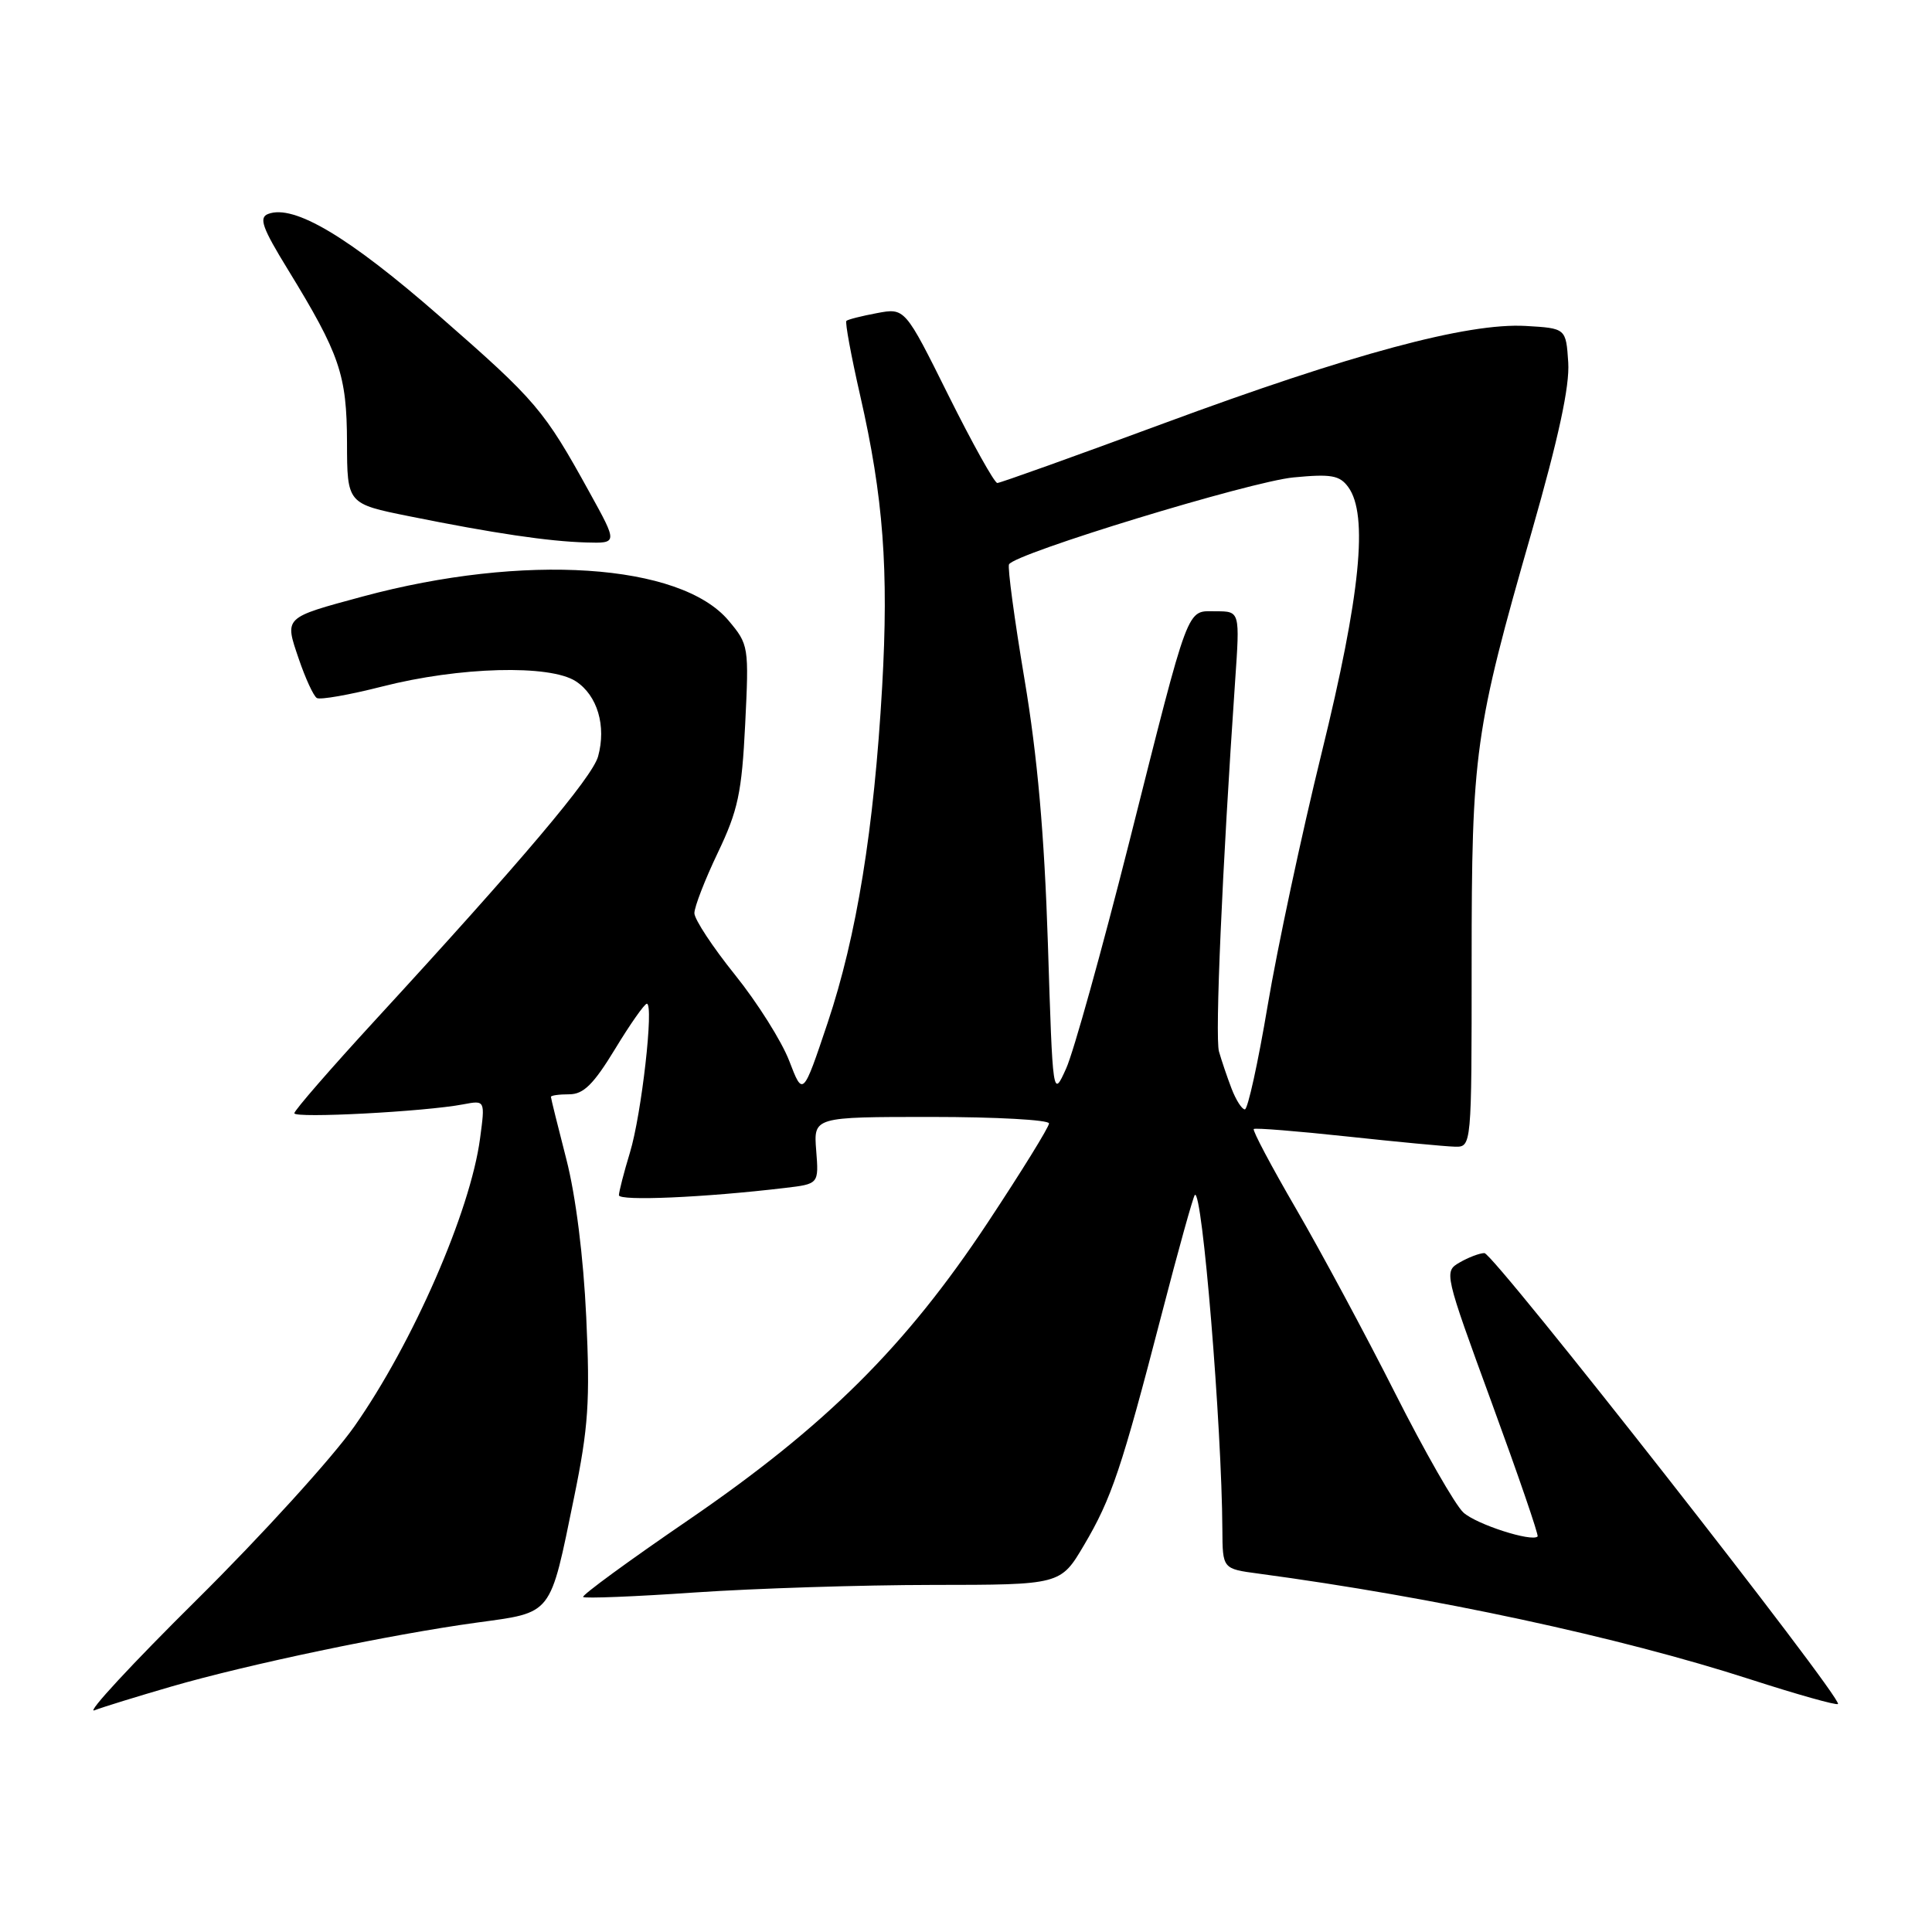 <?xml version="1.0" encoding="UTF-8" standalone="no"?>
<!DOCTYPE svg PUBLIC "-//W3C//DTD SVG 1.1//EN" "http://www.w3.org/Graphics/SVG/1.1/DTD/svg11.dtd" >
<svg xmlns="http://www.w3.org/2000/svg" xmlns:xlink="http://www.w3.org/1999/xlink" version="1.1" viewBox="0 0 256 256">
 <g >
 <path fill="currentColor"
d=" M 22.69 223.48 C 32.86 220.53 51.70 216.58 63.13 215.01 C 73.32 213.61 72.82 214.25 76.07 198.40 C 77.97 189.13 78.20 185.66 77.68 174.53 C 77.31 166.56 76.29 158.43 75.04 153.59 C 73.92 149.24 73.00 145.53 73.00 145.34 C 73.00 145.15 74.09 145.00 75.43 145.00 C 77.32 145.00 78.65 143.68 81.50 139.00 C 83.50 135.70 85.40 133.00 85.71 133.00 C 86.67 133.00 85.01 147.67 83.47 152.72 C 82.67 155.35 82.02 157.89 82.01 158.37 C 82.00 159.17 93.34 158.68 104.00 157.41 C 108.50 156.88 108.50 156.88 108.15 152.44 C 107.80 148.00 107.80 148.00 123.40 148.00 C 131.98 148.00 139.00 148.39 139.00 148.86 C 139.00 149.34 135.35 155.24 130.89 161.98 C 120.01 178.42 109.40 188.96 91.19 201.43 C 83.32 206.81 77.06 211.39 77.27 211.61 C 77.49 211.82 84.15 211.56 92.08 211.01 C 100.01 210.47 114.16 210.02 123.52 210.01 C 140.53 210.00 140.53 210.00 143.63 204.75 C 147.29 198.56 148.61 194.63 153.93 174.13 C 156.12 165.67 158.10 158.57 158.32 158.34 C 159.30 157.37 161.90 188.98 161.97 202.69 C 162.00 207.88 162.00 207.88 166.75 208.51 C 190.07 211.64 214.57 216.91 231.92 222.52 C 238.11 224.52 243.34 225.99 243.54 225.79 C 244.23 225.10 197.89 166.00 196.69 166.04 C 196.04 166.05 194.55 166.62 193.40 167.29 C 191.32 168.49 191.37 168.69 197.67 185.90 C 201.17 195.46 203.91 203.43 203.74 203.59 C 202.98 204.35 195.64 201.99 193.91 200.42 C 192.84 199.45 188.76 192.32 184.85 184.58 C 180.94 176.84 175.04 165.87 171.75 160.20 C 168.46 154.54 165.93 149.77 166.13 149.60 C 166.33 149.43 171.90 149.88 178.50 150.59 C 185.10 151.30 191.51 151.91 192.75 151.94 C 195.00 152.00 195.00 152.00 195.00 127.59 C 195.00 99.64 195.39 96.84 202.98 70.39 C 206.53 57.98 208.00 51.17 207.80 48.03 C 207.50 43.50 207.50 43.50 202.17 43.19 C 194.46 42.75 179.07 46.90 154.17 56.11 C 142.43 60.45 132.52 64.00 132.15 64.00 C 131.77 64.00 128.86 58.78 125.68 52.40 C 119.91 40.79 119.91 40.79 116.20 41.49 C 114.17 41.87 112.34 42.33 112.15 42.52 C 111.96 42.71 112.78 47.16 113.98 52.42 C 117.06 65.91 117.77 75.47 116.89 91.00 C 115.81 109.89 113.51 124.04 109.68 135.49 C 106.39 145.30 106.39 145.30 104.58 140.58 C 103.59 137.99 100.36 132.86 97.40 129.18 C 94.45 125.51 92.02 121.83 92.01 121.00 C 92.01 120.17 93.40 116.58 95.11 113.00 C 97.79 107.39 98.29 105.06 98.74 95.98 C 99.25 85.65 99.21 85.41 96.54 82.23 C 90.16 74.64 69.42 73.28 48.06 79.04 C 37.53 81.89 37.69 81.73 39.59 87.31 C 40.47 89.89 41.54 92.22 41.98 92.49 C 42.41 92.76 46.31 92.07 50.63 90.97 C 60.87 88.35 72.87 88.03 76.31 90.28 C 79.16 92.15 80.36 96.20 79.25 100.23 C 78.49 102.99 69.19 114.00 49.75 135.14 C 43.84 141.57 39.00 147.14 39.00 147.51 C 39.00 148.21 56.32 147.30 61.39 146.33 C 64.29 145.78 64.29 145.78 63.61 150.85 C 62.33 160.50 54.71 177.96 46.96 189.00 C 44.07 193.12 34.68 203.45 26.10 211.95 C 17.52 220.44 11.40 227.05 12.50 226.63 C 13.60 226.20 18.19 224.79 22.69 223.48 Z  M 78.12 65.25 C 72.07 54.28 71.09 53.12 58.24 41.89 C 46.22 31.38 38.94 27.04 35.53 28.35 C 34.27 28.83 34.74 30.17 38.15 35.72 C 45.03 46.95 45.95 49.64 45.98 58.62 C 46.00 66.75 46.00 66.75 54.25 68.41 C 65.45 70.67 72.69 71.74 77.67 71.88 C 81.85 72.00 81.85 72.00 78.12 65.25 Z  M 163.19 144.25 C 162.61 142.74 161.86 140.52 161.52 139.33 C 160.98 137.38 161.94 115.29 163.66 90.25 C 164.30 81.00 164.30 81.00 161.12 81.00 C 157.16 81.00 157.73 79.46 149.60 111.70 C 145.99 125.97 142.25 139.42 141.27 141.58 C 139.50 145.50 139.50 145.50 138.85 125.00 C 138.38 110.53 137.47 100.24 135.75 90.00 C 134.41 82.03 133.49 75.17 133.70 74.78 C 134.47 73.33 165.65 63.81 171.40 63.26 C 176.39 62.78 177.51 62.98 178.65 64.54 C 181.33 68.20 180.27 78.83 175.14 99.70 C 172.46 110.59 169.24 125.69 167.97 133.25 C 166.70 140.81 165.34 147.00 164.95 147.00 C 164.56 147.00 163.77 145.76 163.19 144.25 Z "/>
</g>
</svg>